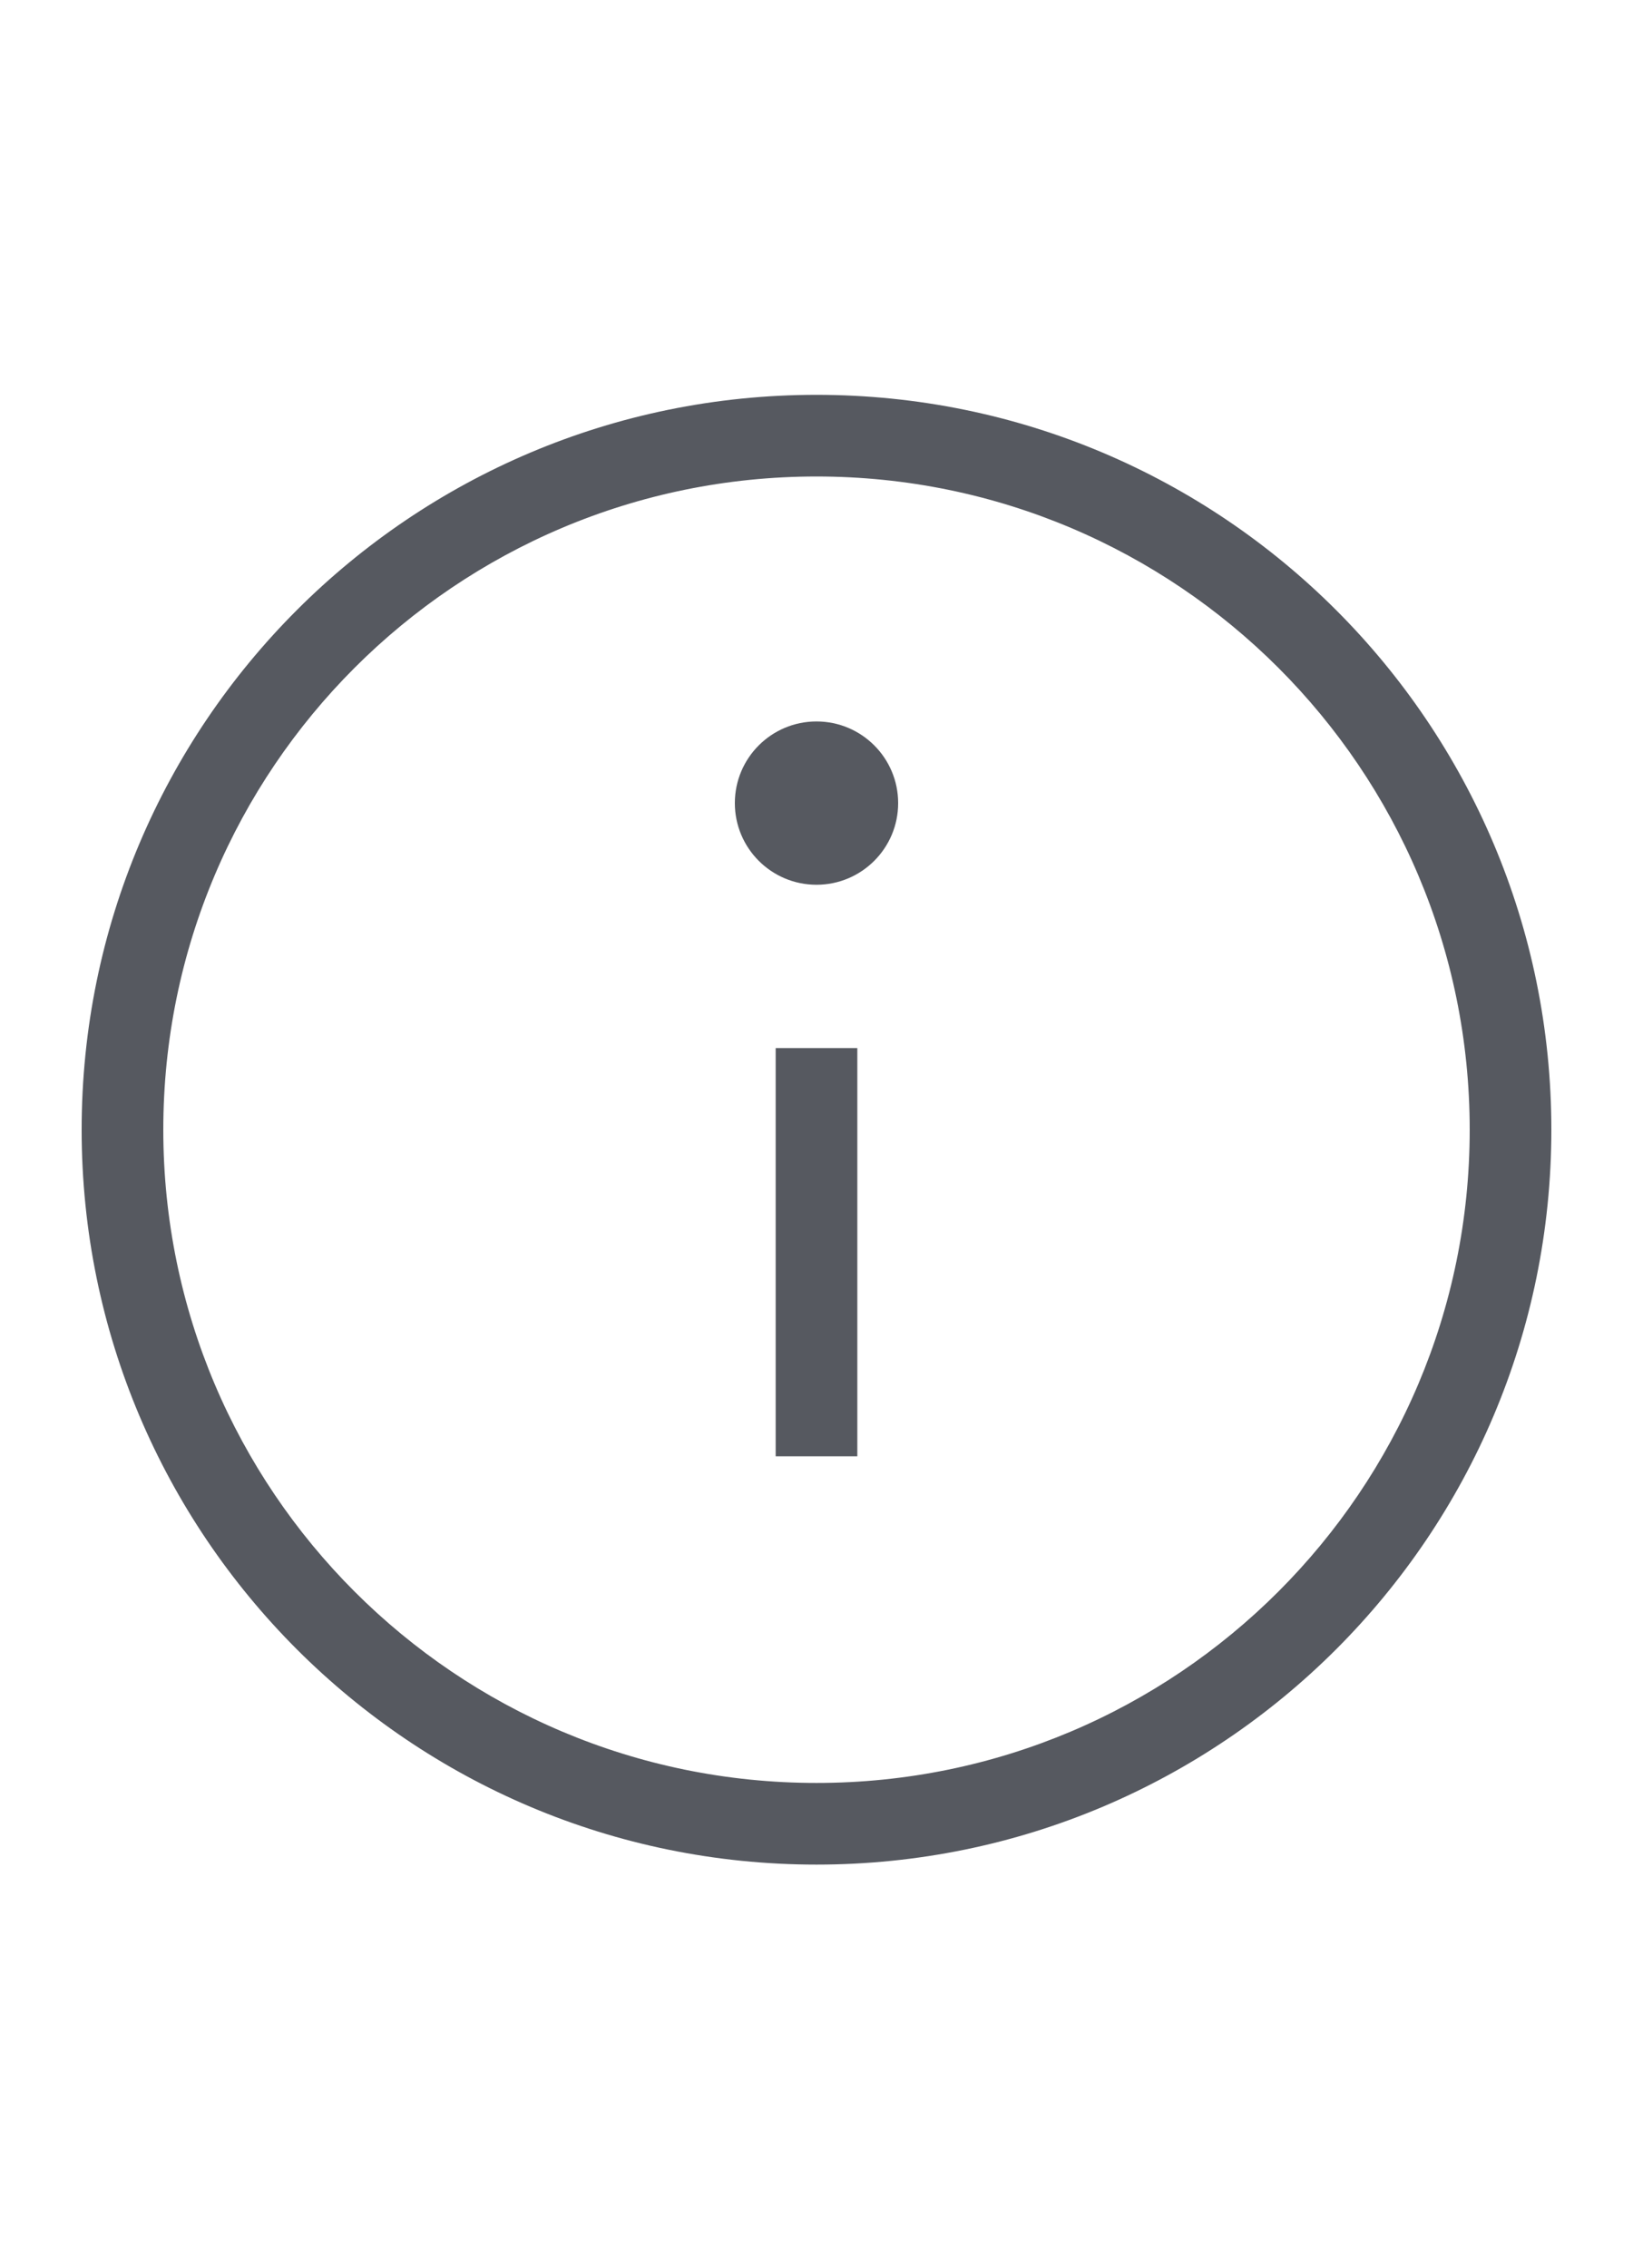 <svg width="18" height="25" viewBox="0 0 18 25" fill="none" xmlns="http://www.w3.org/2000/svg">
<path d="M8.55 11.552V16.052H9.45V11.552H8.55Z" fill="#565960"/>
<path d="M9 7.952C8.503 7.952 8.1 8.355 8.1 8.852C8.1 9.349 8.503 9.752 9 9.752C9.497 9.752 9.9 9.349 9.9 8.852C9.9 8.355 9.497 7.952 9 7.952Z" fill="#565960"/>
<path fill-rule="evenodd" clip-rule="evenodd" d="M17.1 12.452C17.1 16.925 13.473 20.552 9 20.552C4.526 20.552 0.9 16.925 0.9 12.452C0.9 7.978 4.526 4.352 9 4.352C13.473 4.352 17.1 7.978 17.1 12.452ZM16.2 12.452C16.2 16.428 12.976 19.652 9 19.652C5.023 19.652 1.8 16.428 1.8 12.452C1.8 8.475 5.023 5.252 9 5.252C12.976 5.252 16.2 8.475 16.2 12.452Z" fill="#565960"/>
</svg>
